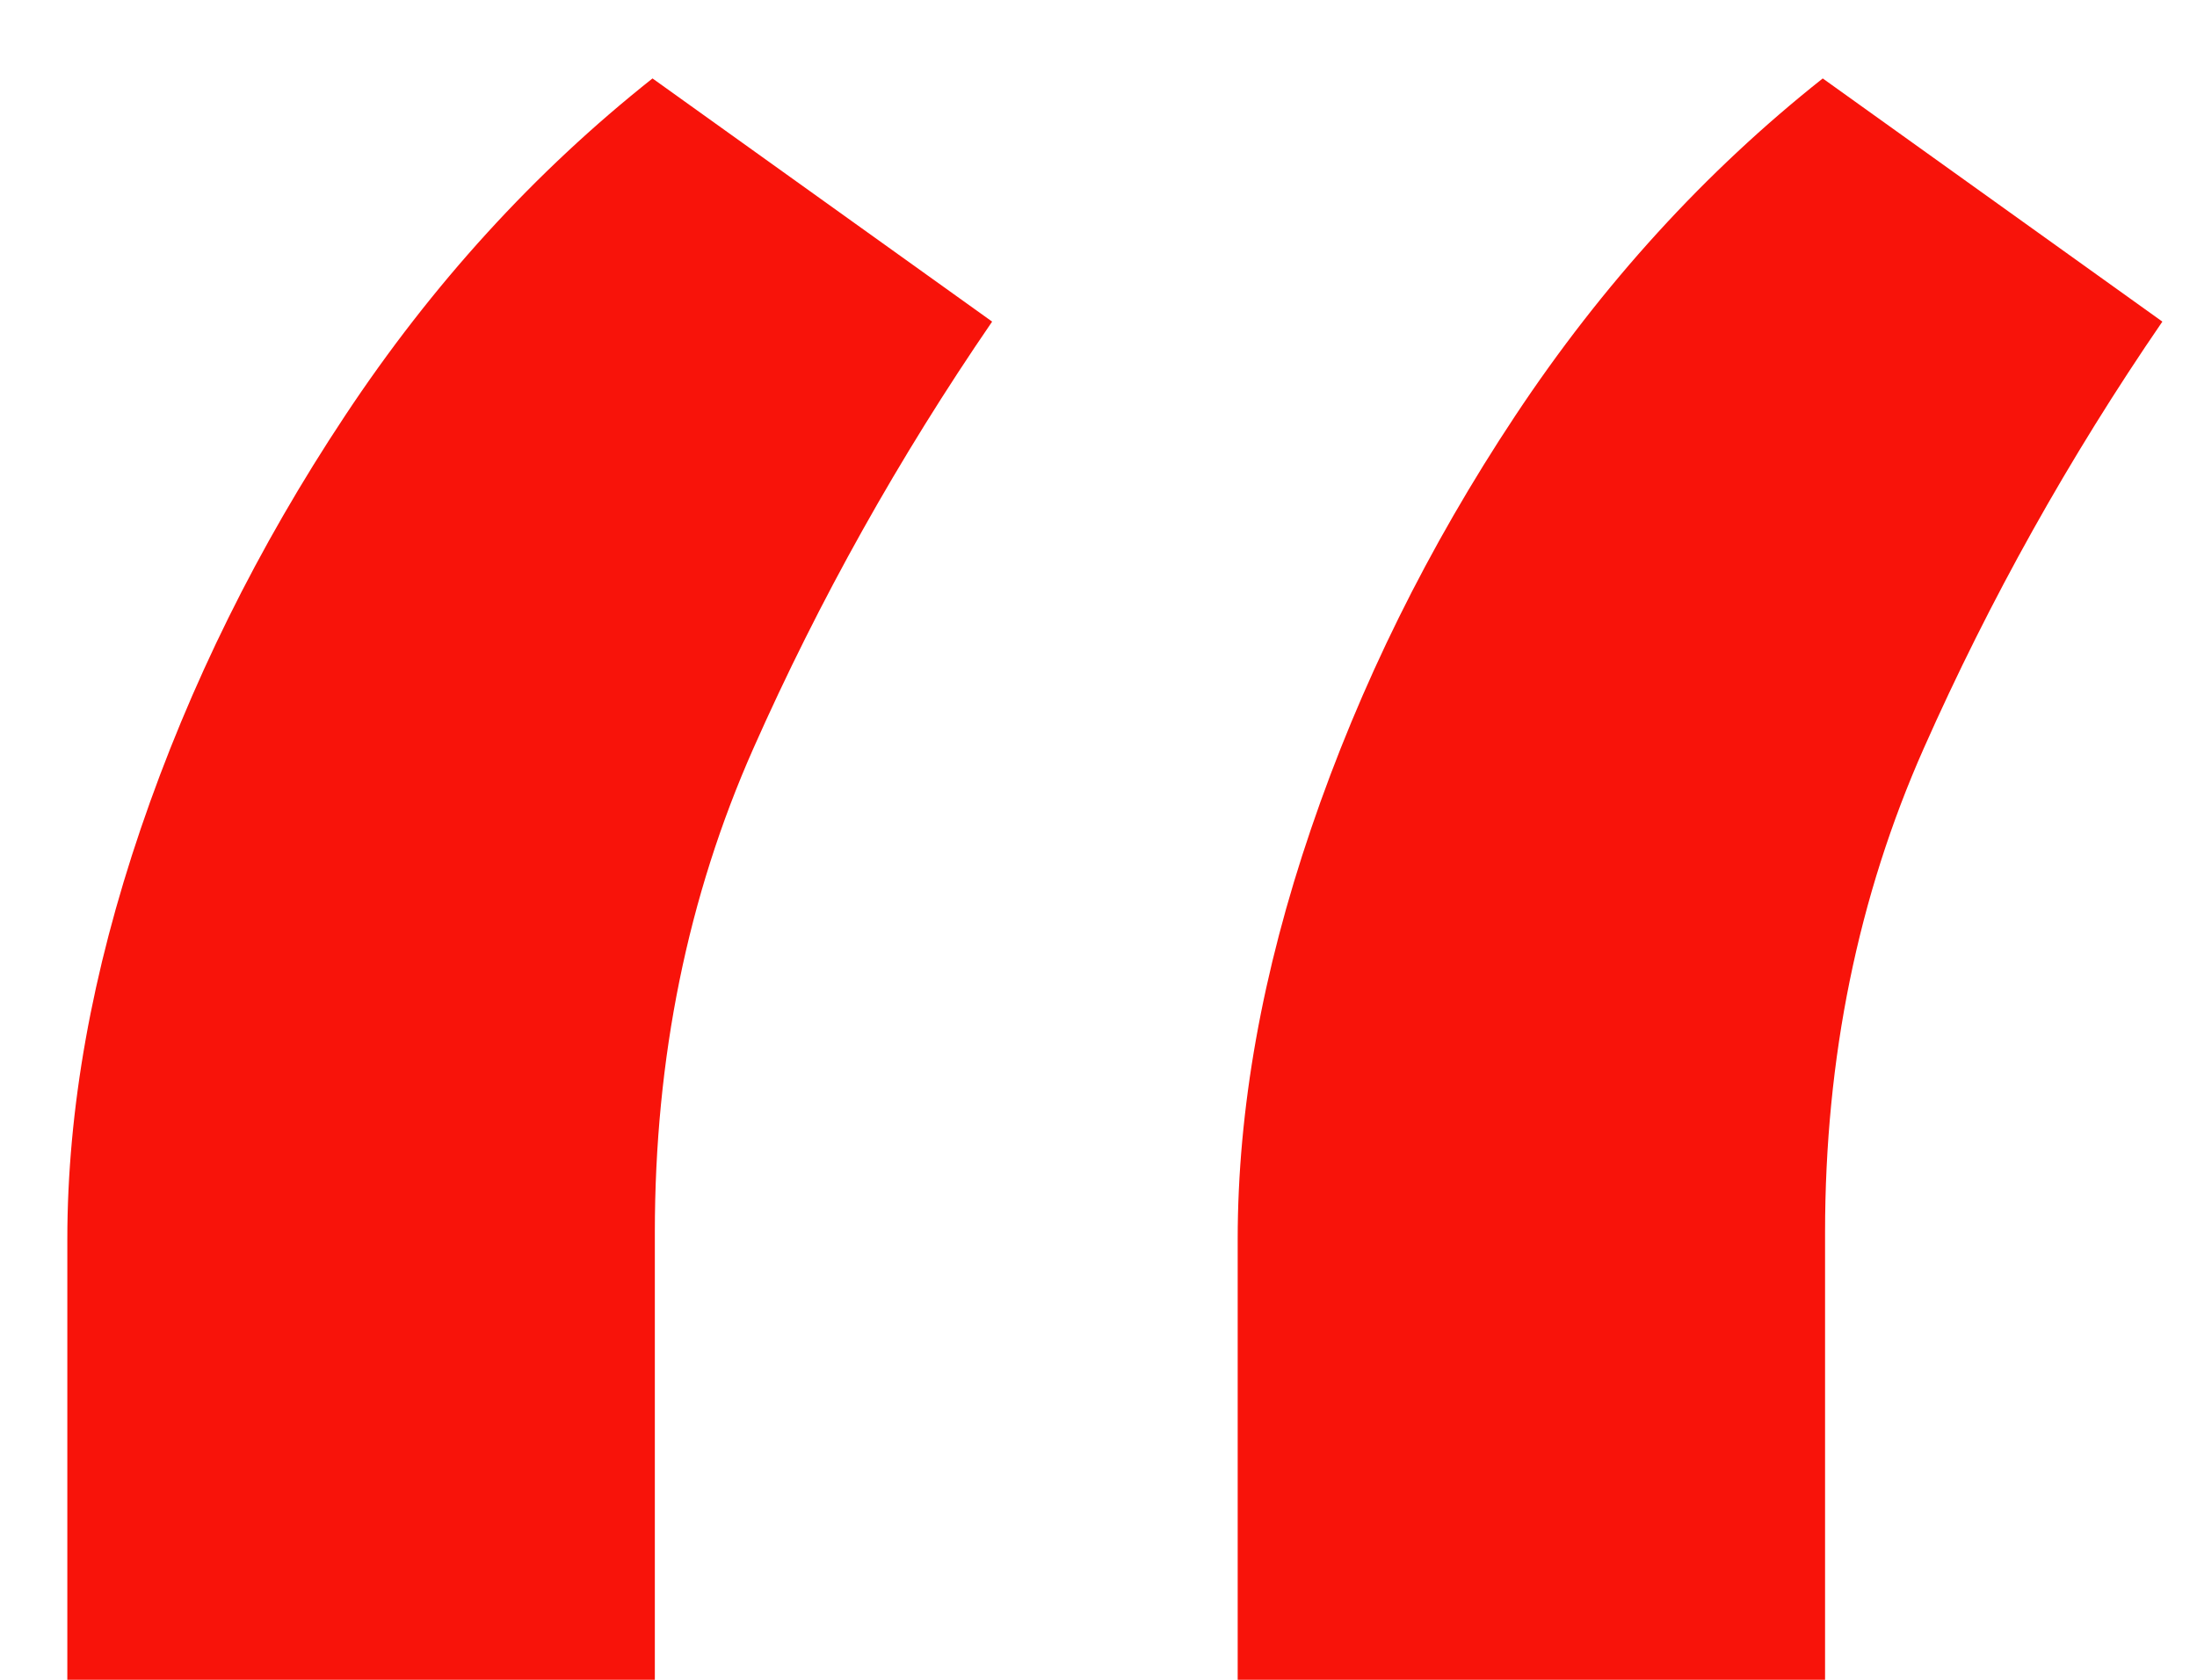 <svg width="17" height="13" viewBox="0 0 17 13" fill="none" xmlns="http://www.w3.org/2000/svg">
<path d="M0.521 13V9.591C0.521 8.585 0.711 7.525 1.089 6.413C1.468 5.3 1.995 4.235 2.67 3.217C3.344 2.199 4.138 1.329 5.049 0.607L7.677 2.489C6.955 3.542 6.339 4.643 5.83 5.791C5.321 6.939 5.067 8.188 5.067 9.538V13H0.521ZM9.577 13V9.591C9.577 8.585 9.766 7.525 10.145 6.413C10.524 5.3 11.05 4.235 11.725 3.217C12.4 2.199 13.193 1.329 14.104 0.607L16.732 2.489C16.01 3.542 15.395 4.643 14.886 5.791C14.377 6.939 14.122 8.188 14.122 9.538V13H9.577Z" fill="#F8130A"/>
</svg>
